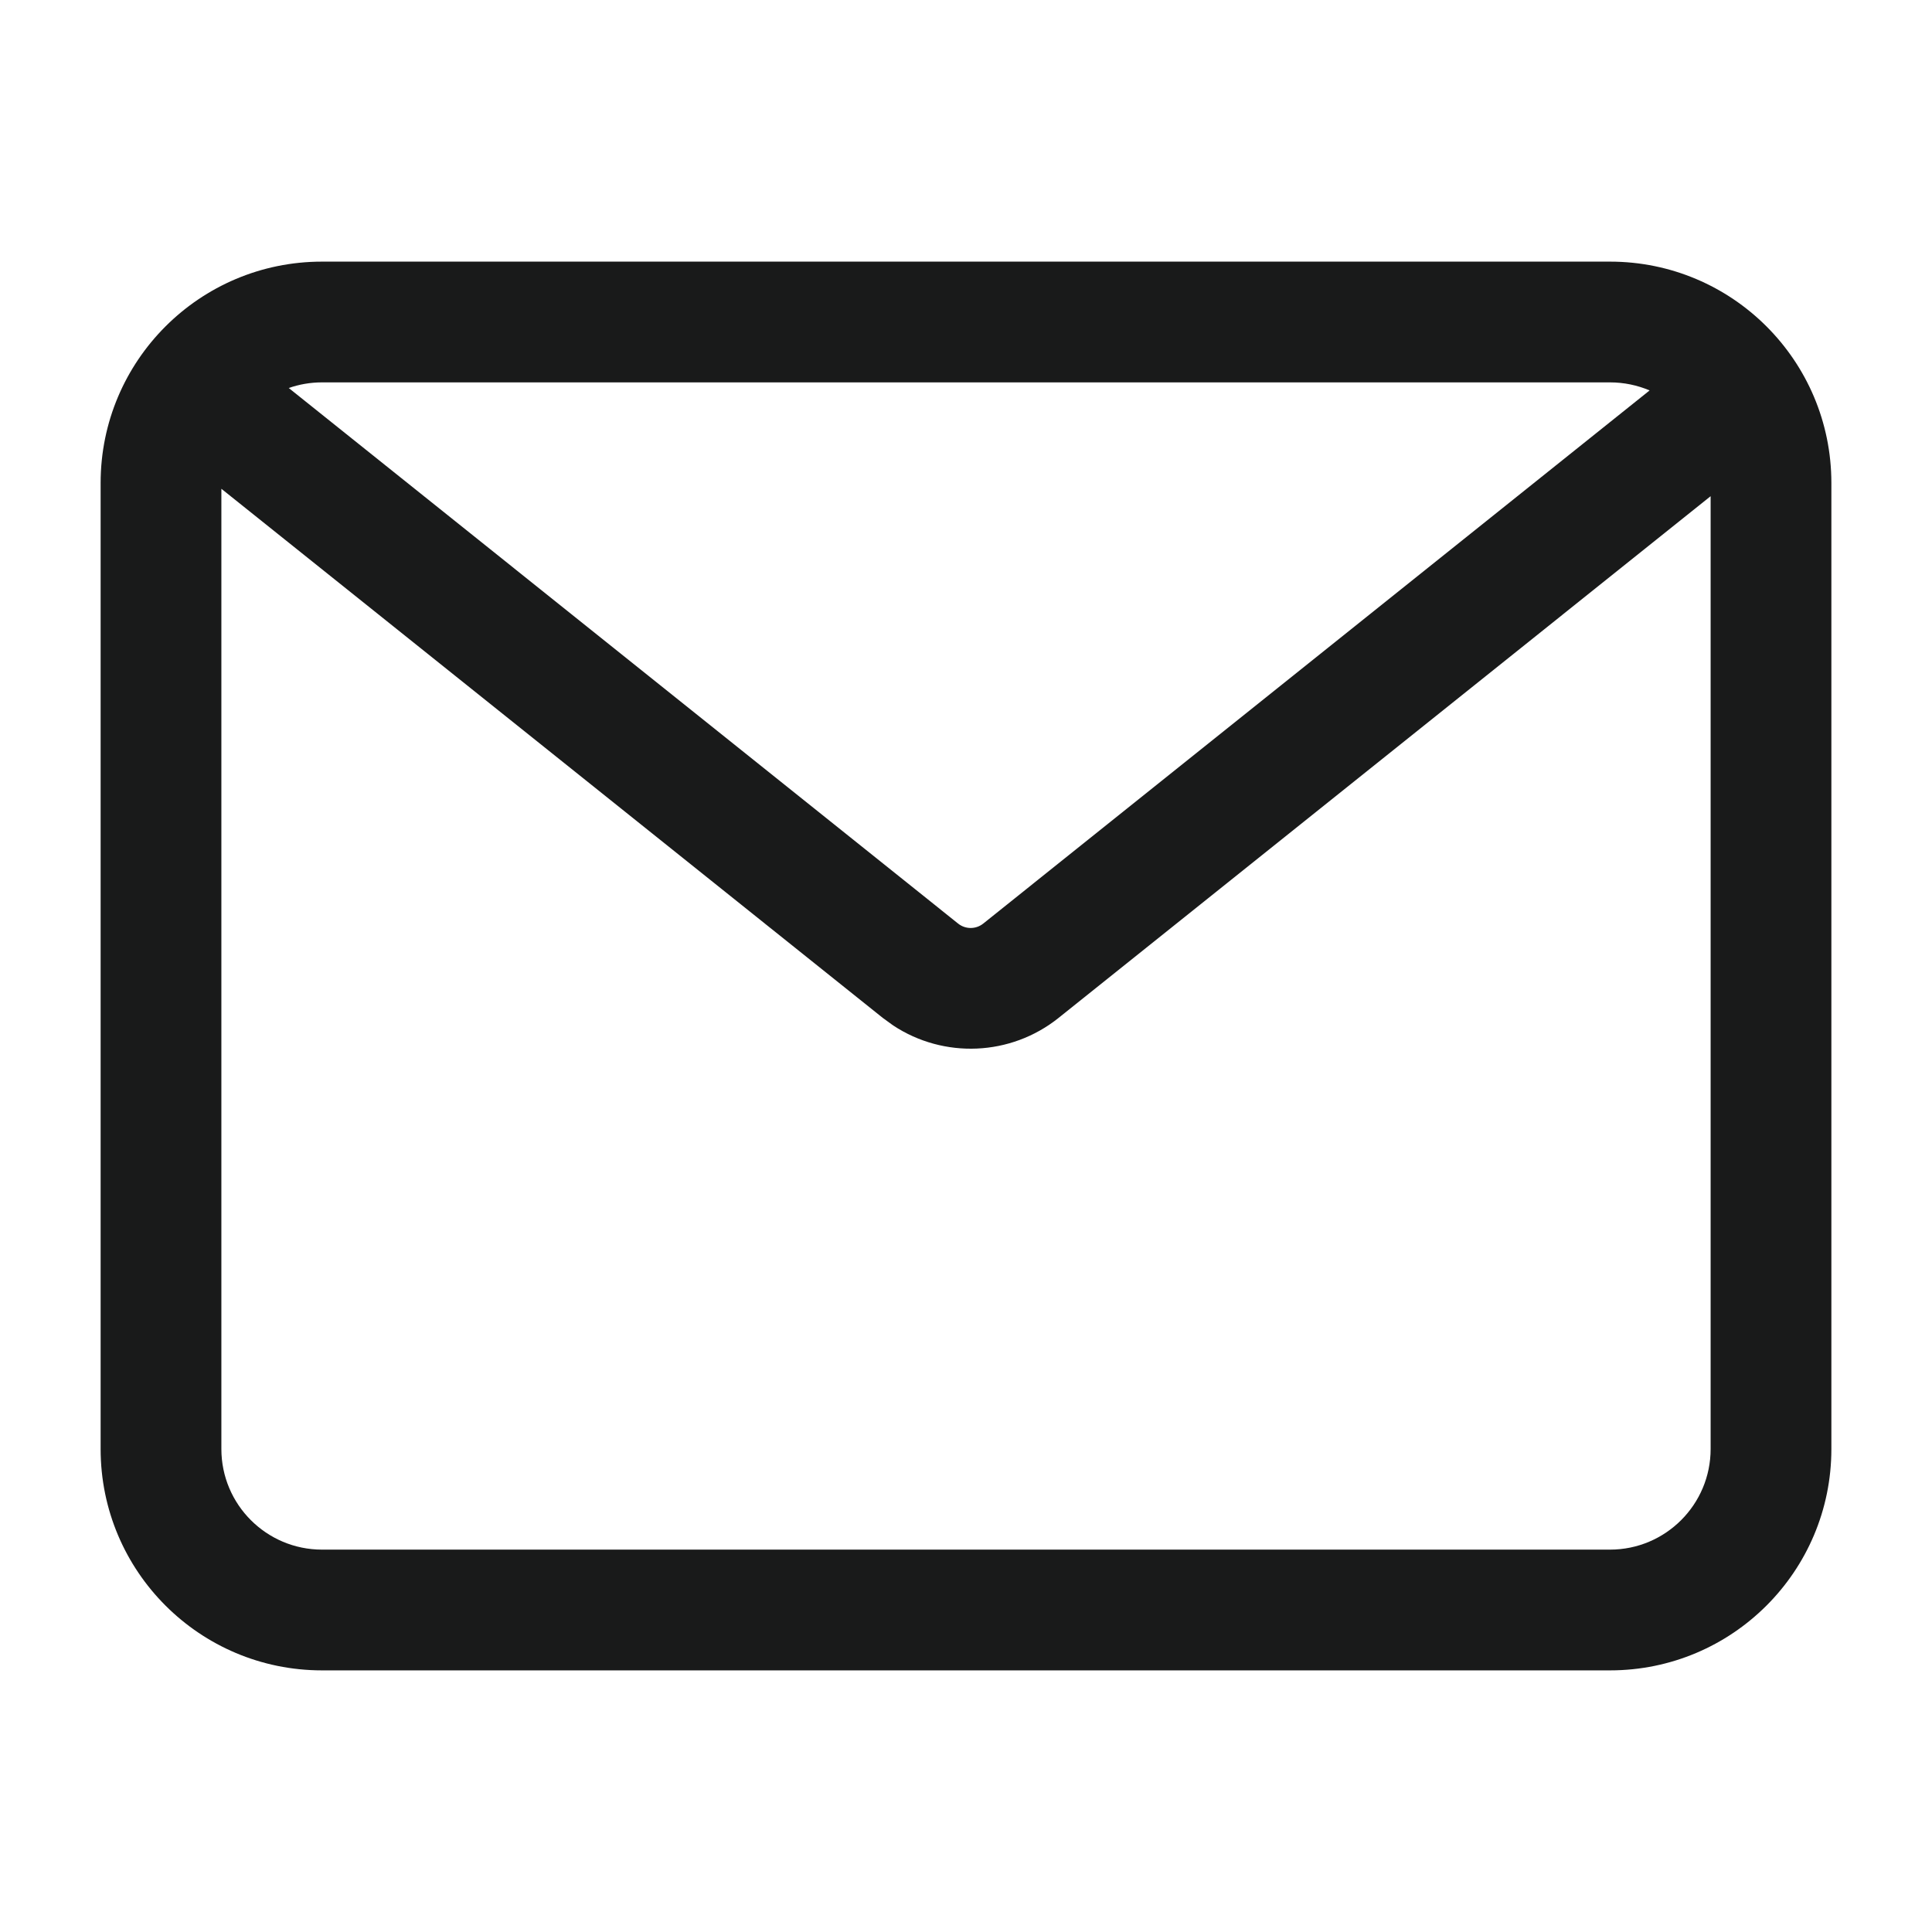 <svg width="24" height="24" viewBox="0 0 24 24" fill="none" xmlns="http://www.w3.org/2000/svg">
<path d="M20 3.25C21.519 3.25 22.75 4.481 22.75 6V18C22.75 19.519 21.519 20.75 20 20.75H4C2.481 20.75 1.25 19.519 1.25 18V6C1.25 4.481 2.481 3.25 4 3.25H20ZM2.75 6.072V18C2.75 18.69 3.31 19.25 4 19.25H20C20.69 19.25 21.25 18.69 21.25 18V6.164L13.151 12.644C12.555 13.121 11.724 13.153 11.096 12.739L10.965 12.644L2.75 6.072ZM20 4.75H4C3.855 4.75 3.716 4.775 3.587 4.82L11.902 11.473C11.993 11.546 12.123 11.546 12.214 11.473L20.492 4.85C20.341 4.786 20.175 4.75 20 4.75Z" fill="#191A1A"/>
</svg>
